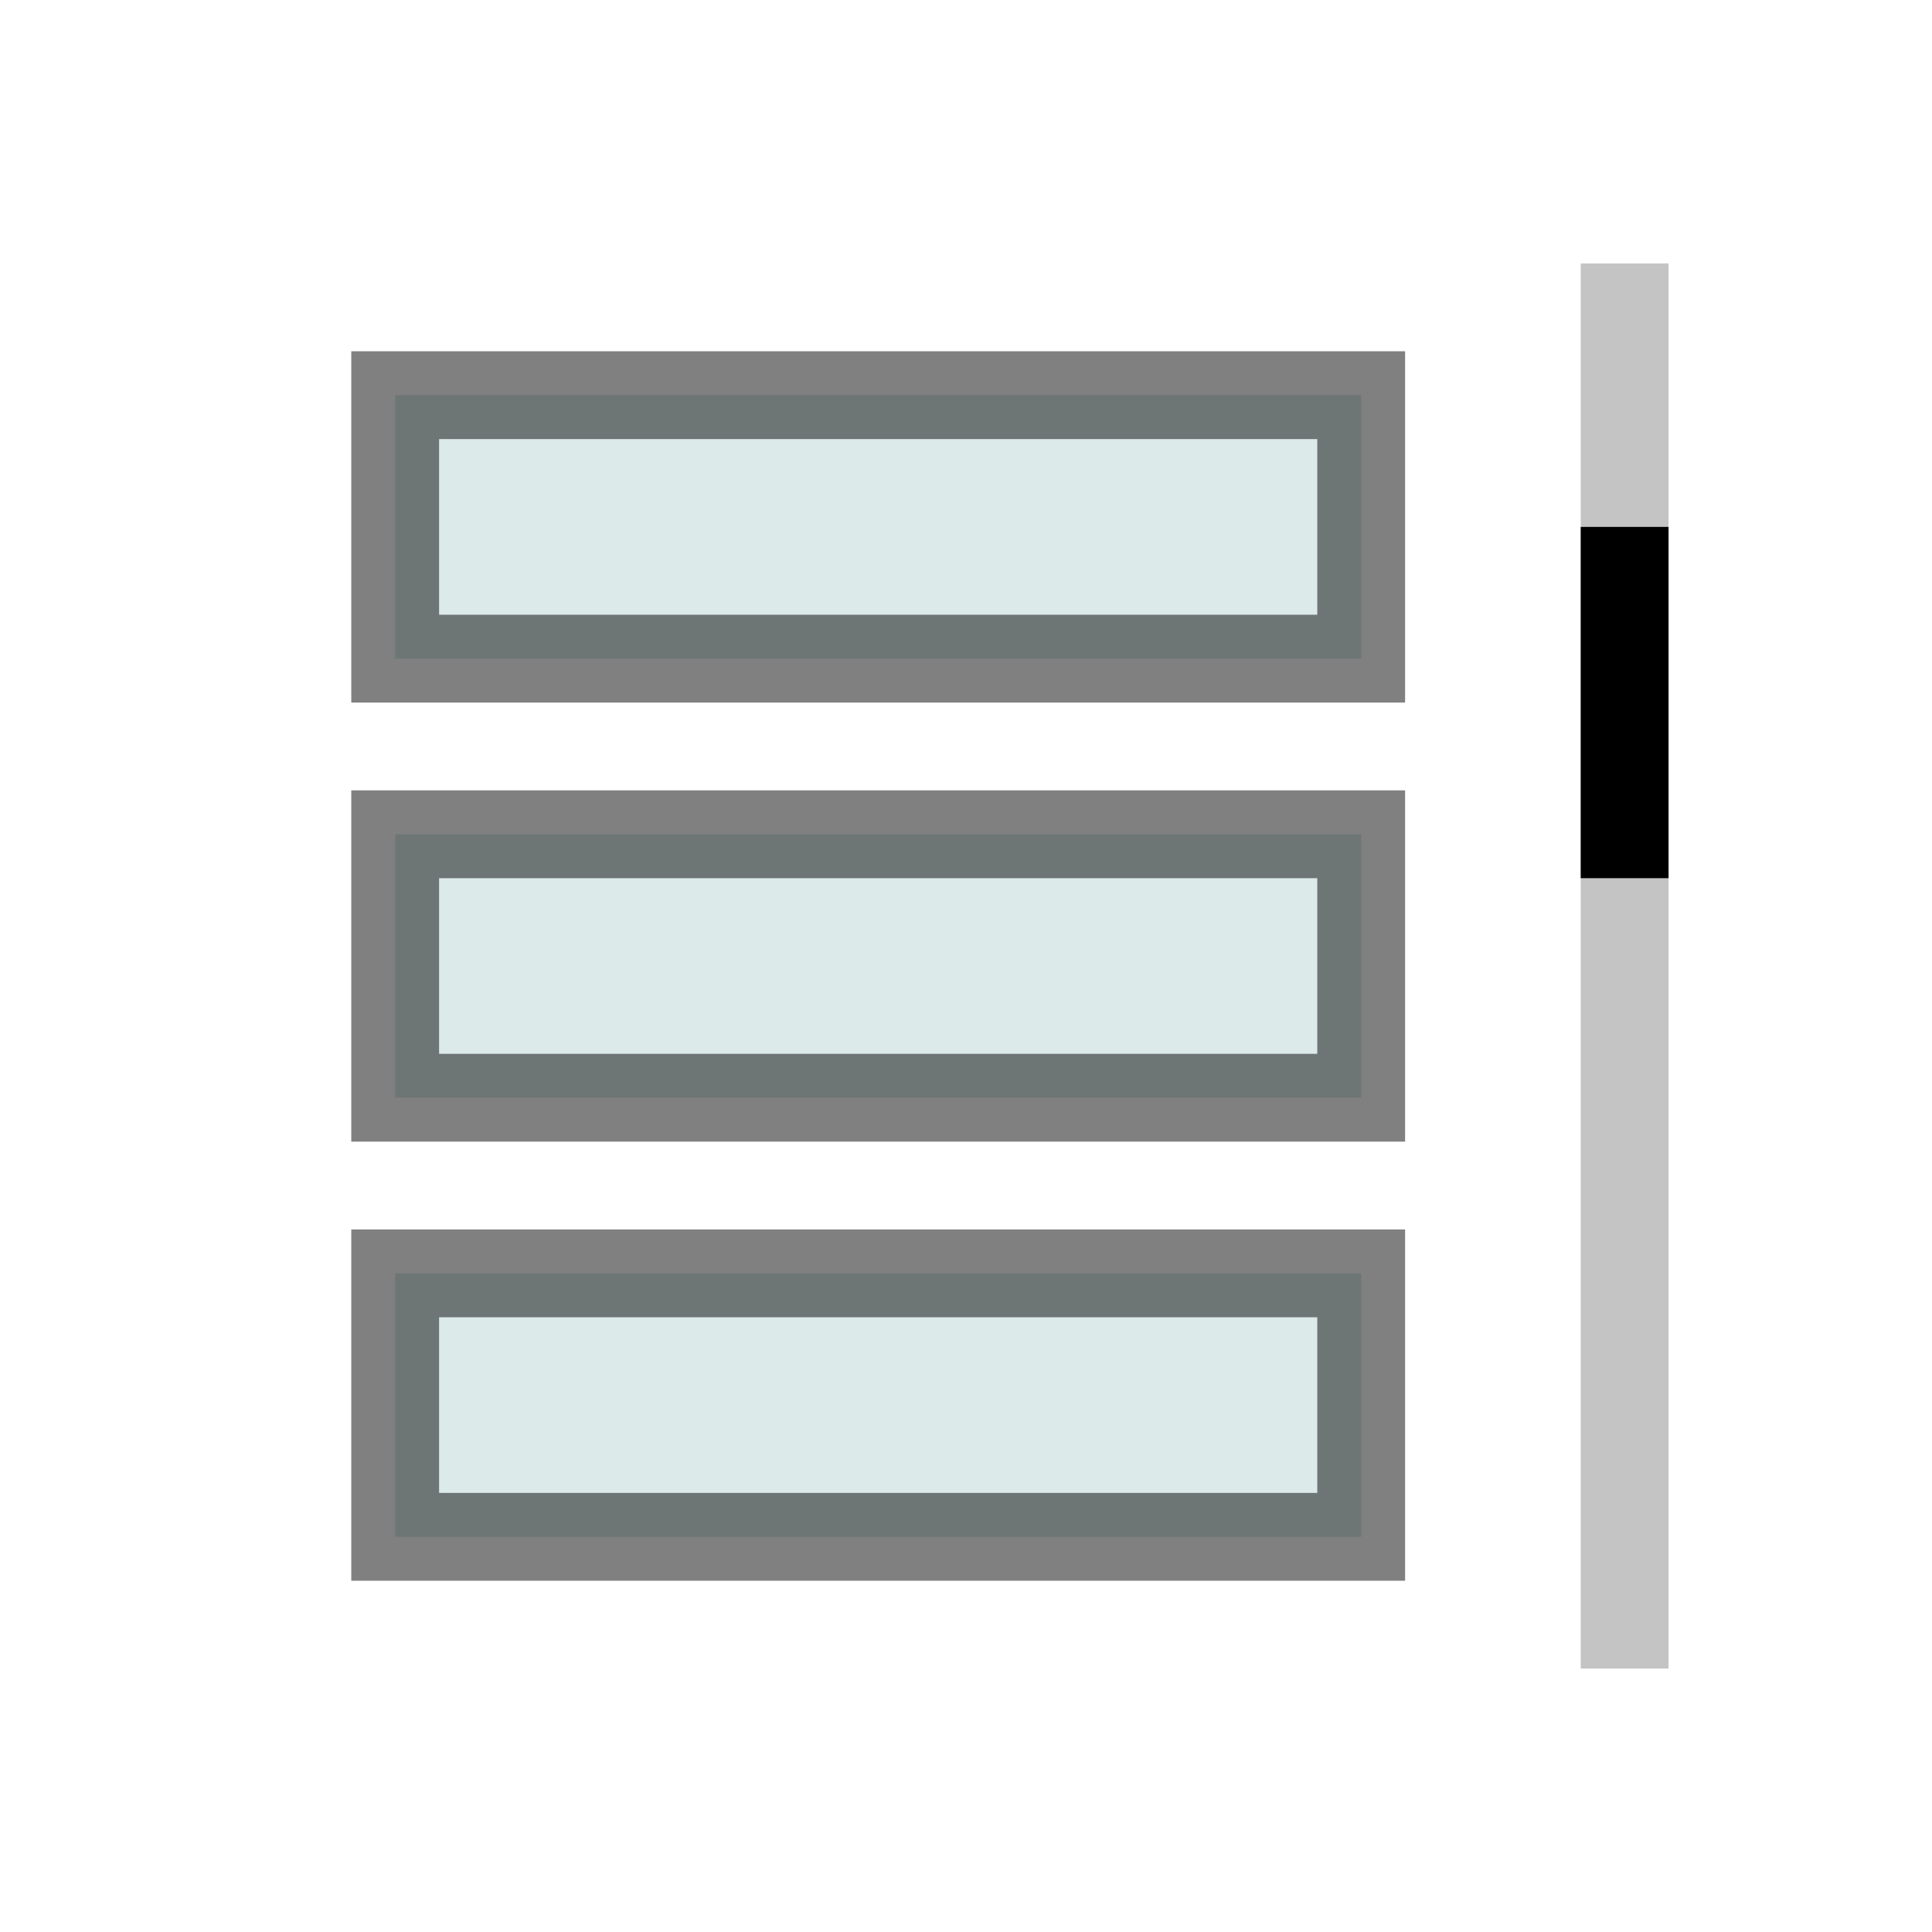 <?xml version="1.0" encoding="UTF-8" standalone="no"?>
<!-- Created with Inkscape (http://www.inkscape.org/) -->

<svg
   xmlns:dc="http://purl.org/dc/elements/1.1/"
   xmlns:cc="http://creativecommons.org/ns#"
   xmlns:rdf="http://www.w3.org/1999/02/22-rdf-syntax-ns#"
   xmlns:svg="http://www.w3.org/2000/svg"
   xmlns="http://www.w3.org/2000/svg"
   xmlns:sodipodi="http://sodipodi.sourceforge.net/DTD/sodipodi-0.dtd"
   xmlns:inkscape="http://www.inkscape.org/namespaces/inkscape"
   width="22"
   height="22"
   viewBox="0 0 22 22"
   version="1.1"
   id="SVGRoot"
   inkscape:version="0.92.3 (2405546, 2018-03-11)"
   sodipodi:docname="list.svg"
   inkscape:export-filename="/home/david/Documents/Krontech/chronos-gui-2/assets/images/qt_creator_icons/button.svg.png"
   inkscape:export-xdpi="96"
   inkscape:export-ydpi="96"
   enable-background="new">
  <sodipodi:namedview
     id="base"
     pagecolor="#ffffff"
     bordercolor="#666666"
     borderopacity="1.0"
     inkscape:pageopacity="0.0"
     inkscape:pageshadow="2"
     inkscape:zoom="16"
     inkscape:cx="3.33083"
     inkscape:cy="13.535842"
     inkscape:document-units="px"
     inkscape:current-layer="layer1"
     showgrid="true"
     inkscape:window-width="1920"
     inkscape:window-height="1013"
     inkscape:window-x="1680"
     inkscape:window-y="0"
     inkscape:window-maximized="1"
     inkscape:grid-bbox="true"
     showguides="false">
    <inkscape:grid
       type="xygrid"
       id="grid1925"
       originx="0.5"
       originy="0.5" />
  </sodipodi:namedview>
  <defs
     id="defs1366">
    <filter
       inkscape:collect="always"
       style="color-interpolation-filters:sRGB"
       id="filter2361">
      <feBlend
         inkscape:collect="always"
         mode="multiply"
         in2="BackgroundImage"
         id="feBlend2363" />
    </filter>
  </defs>
  <g
     id="layer1"
     inkscape:groupmode="layer"
     inkscape:label="Layer 1"
     transform="translate(0,-42)"
     style="filter:url(#filter2361)">
    <rect
       style="opacity:1;vector-effect:none;fill:#257876;fill-opacity:0.159;fill-rule:nonzero;stroke:#020202;stroke-width:1;stroke-linecap:butt;stroke-linejoin:miter;stroke-miterlimit:4;stroke-dasharray:none;stroke-dashoffset:0;stroke-opacity:0.502;paint-order:normal"
       id="rect2594"
       width="11"
       height="3"
       x="4.5"
       y="46.5" />
    <rect
       style="opacity:1;vector-effect:none;fill:#257876;fill-opacity:0.159;fill-rule:nonzero;stroke:#020202;stroke-width:1;stroke-linecap:butt;stroke-linejoin:miter;stroke-miterlimit:4;stroke-dasharray:none;stroke-dashoffset:0;stroke-opacity:0.502;paint-order:normal"
       id="rect2596"
       width="11"
       height="3"
       x="4.5"
       y="56.5" />
    <path
       style="fill:none;stroke:#000000;stroke-width:1px;stroke-linecap:square;stroke-linejoin:miter;stroke-opacity:0.233"
       d="m 18.5,45.5 v 15"
       id="path2604"
       inkscape:connector-curvature="0"
       sodipodi:nodetypes="cc" />
    <path
       style="fill:none;stroke:#000000;stroke-width:1px;stroke-linecap:square;stroke-linejoin:miter;stroke-opacity:1"
       d="m 18.5,48.5 v 3"
       id="path2610"
       inkscape:connector-curvature="0" />
    <rect
       style="opacity:1;vector-effect:none;fill:#257876;fill-opacity:0.159;fill-rule:nonzero;stroke:#020202;stroke-width:1;stroke-linecap:square;stroke-linejoin:miter;stroke-miterlimit:4;stroke-dasharray:none;stroke-dashoffset:0;stroke-opacity:0.502;paint-order:normal"
       id="rect3256"
       width="11"
       height="3"
       x="4.5"
       y="51.5" />
  </g>
</svg>
